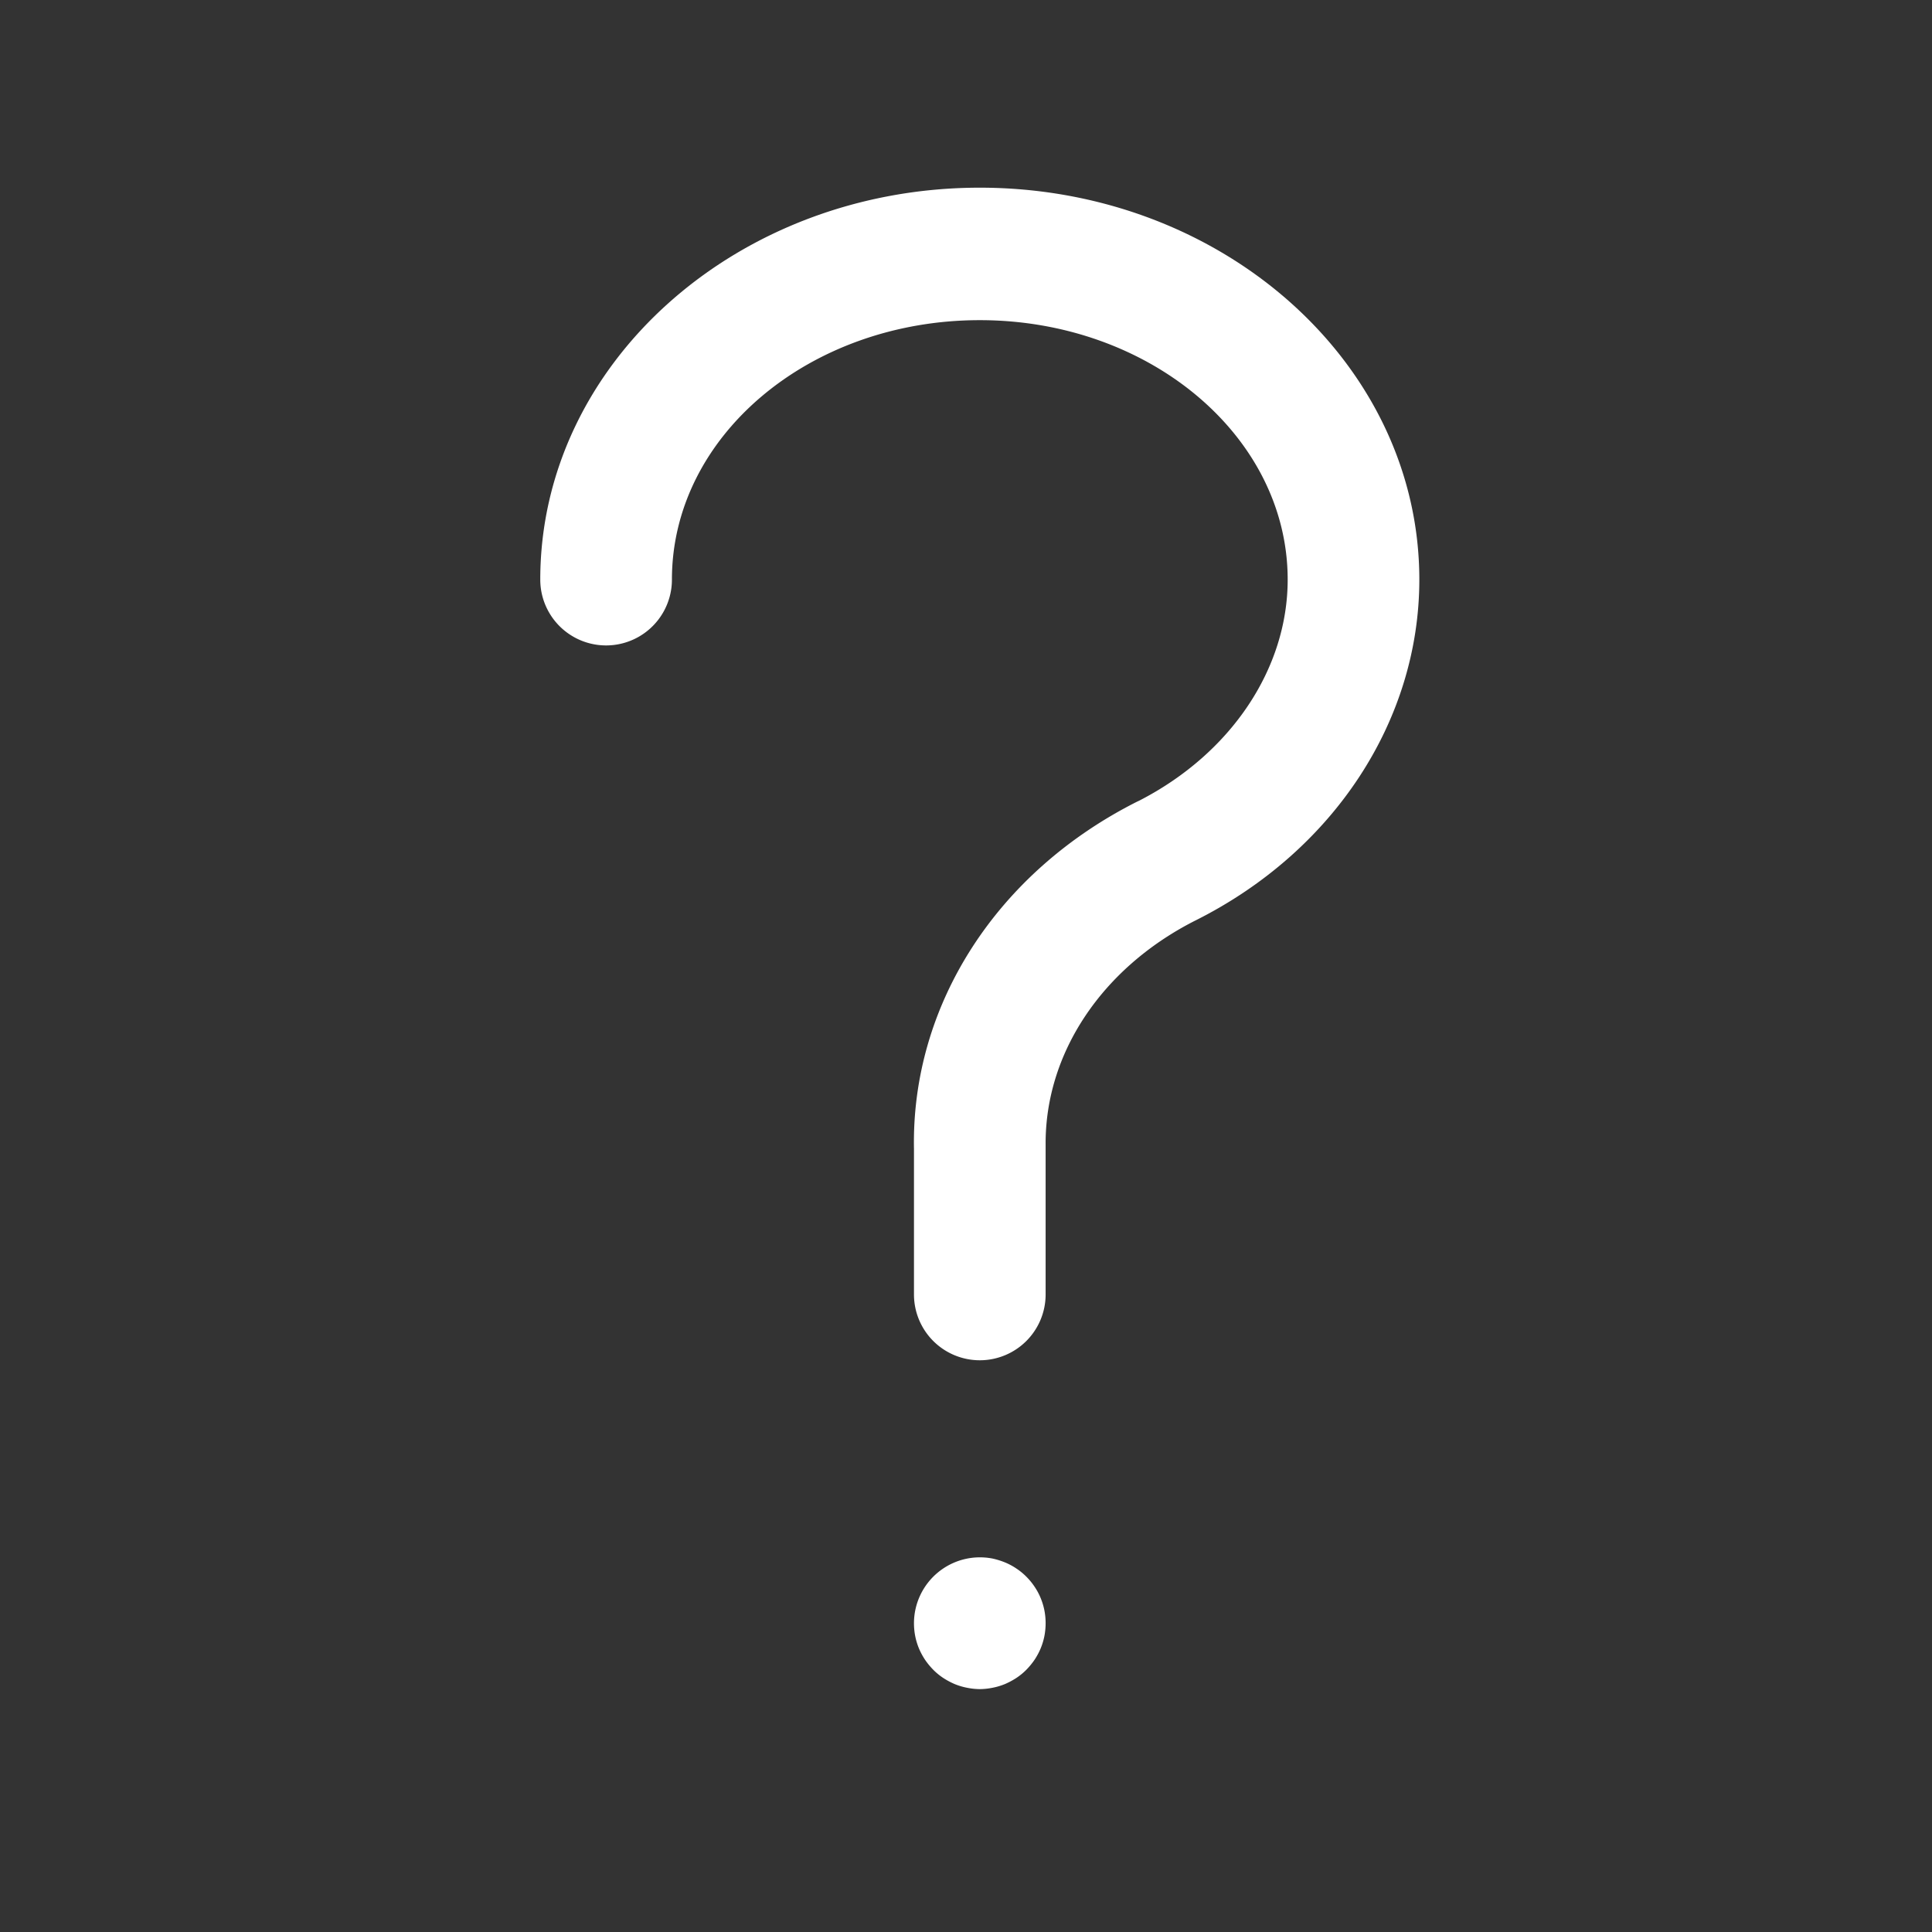 <svg id="Layer_2" data-name="Layer 2" xmlns="http://www.w3.org/2000/svg" viewBox="0 0 140 140"><rect x="0" y="0" width="140" height="140" fill="#333333" stroke="none"/><path d="M71,98.57a4.77,4.77,0,0,1-4.77-4.77V83.26c-.2-10.43,6-20.05,16.17-25.17l.15-.07C89.19,54.61,93.31,48.47,93.31,42c0-10.37-10-18.8-22.31-18.8S48.69,31.58,48.69,42a4.77,4.77,0,1,1-9.54,0C39.15,26.32,53.44,13.6,71,13.6S102.85,26.32,102.85,42c0,10.2-6.19,19.65-16.16,24.67l-.16.08c-6.72,3.44-10.81,9.61-10.76,16.21v.42c0,.09,0,.19,0,.29V93.8A4.77,4.77,0,0,1,71,98.57Z" fill="#fff"/><path d="M71,122.4a4.9,4.9,0,0,1-.93-.1,4.67,4.67,0,0,1-.9-.27,5.4,5.4,0,0,1-.82-.44,4.52,4.52,0,0,1-.72-.59,5.3,5.3,0,0,1-.6-.73,5,5,0,0,1-.44-.82,4.79,4.79,0,0,1-.27-.89,4.91,4.91,0,0,1-.09-.94,4.78,4.78,0,0,1,5.7-4.68,5.53,5.53,0,0,1,.9.28,4.64,4.64,0,0,1,.82.44,4.52,4.52,0,0,1,.72.59,4.76,4.76,0,0,1,.6.73,4.6,4.6,0,0,1,.44.82,4.79,4.79,0,0,1,.27.89,4.88,4.88,0,0,1,.09.93,5,5,0,0,1-.09.94,4.79,4.79,0,0,1-.27.89,5,5,0,0,1-.44.82,5.3,5.3,0,0,1-.6.73,4.52,4.52,0,0,1-.72.59,5.4,5.4,0,0,1-.82.44,4.67,4.67,0,0,1-.9.27A4.9,4.9,0,0,1,71,122.4Z" fill="#fff"/></svg>